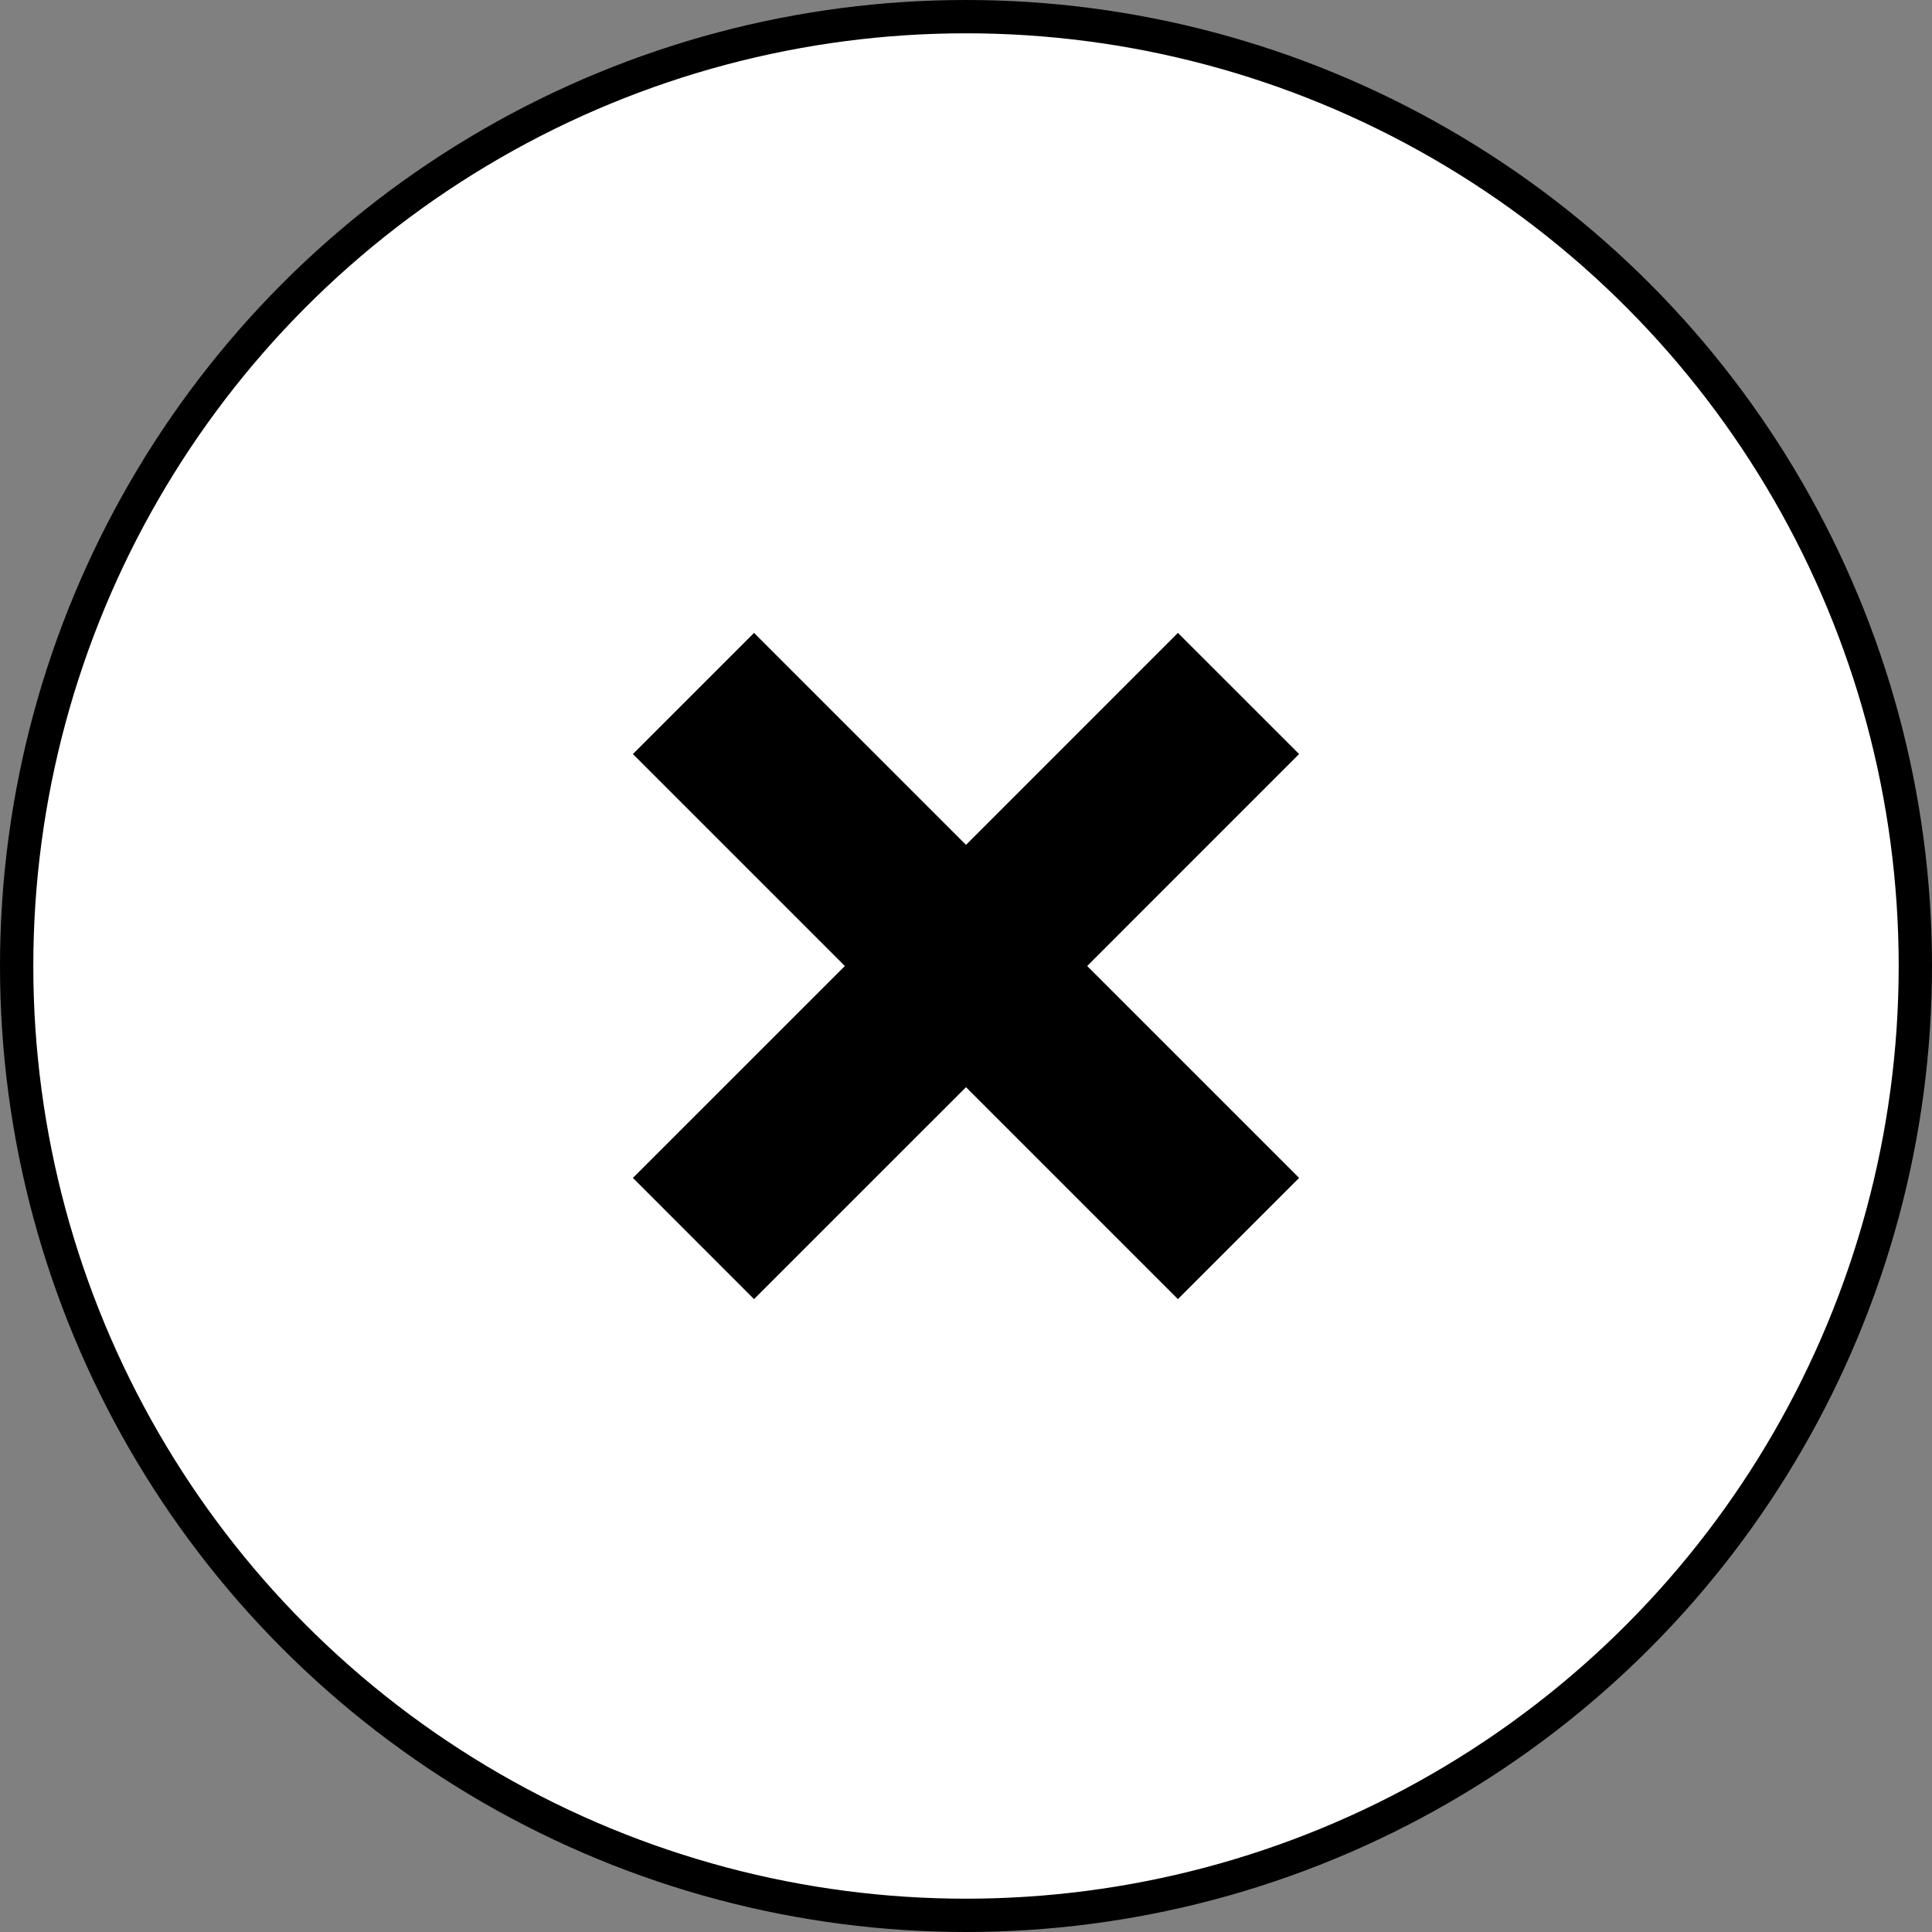 <svg width="58" height="58" viewBox="0 0 58 58" fill="none" xmlns="http://www.w3.org/2000/svg">
<rect x="0" y="0" width="58" height="58" fill="#808080" stroke="none"/>
<circle cx="29" cy="29" r="28.5" fill="white" stroke="black"/>
<path d="M39 22.637L35.362 19L29 25.363L22.637 19L19 22.637L25.363 29L19 35.362L22.637 39L29 32.638L35.362 39L39 35.362L32.638 29L39 22.637Z" fill="black"/>
</svg>
